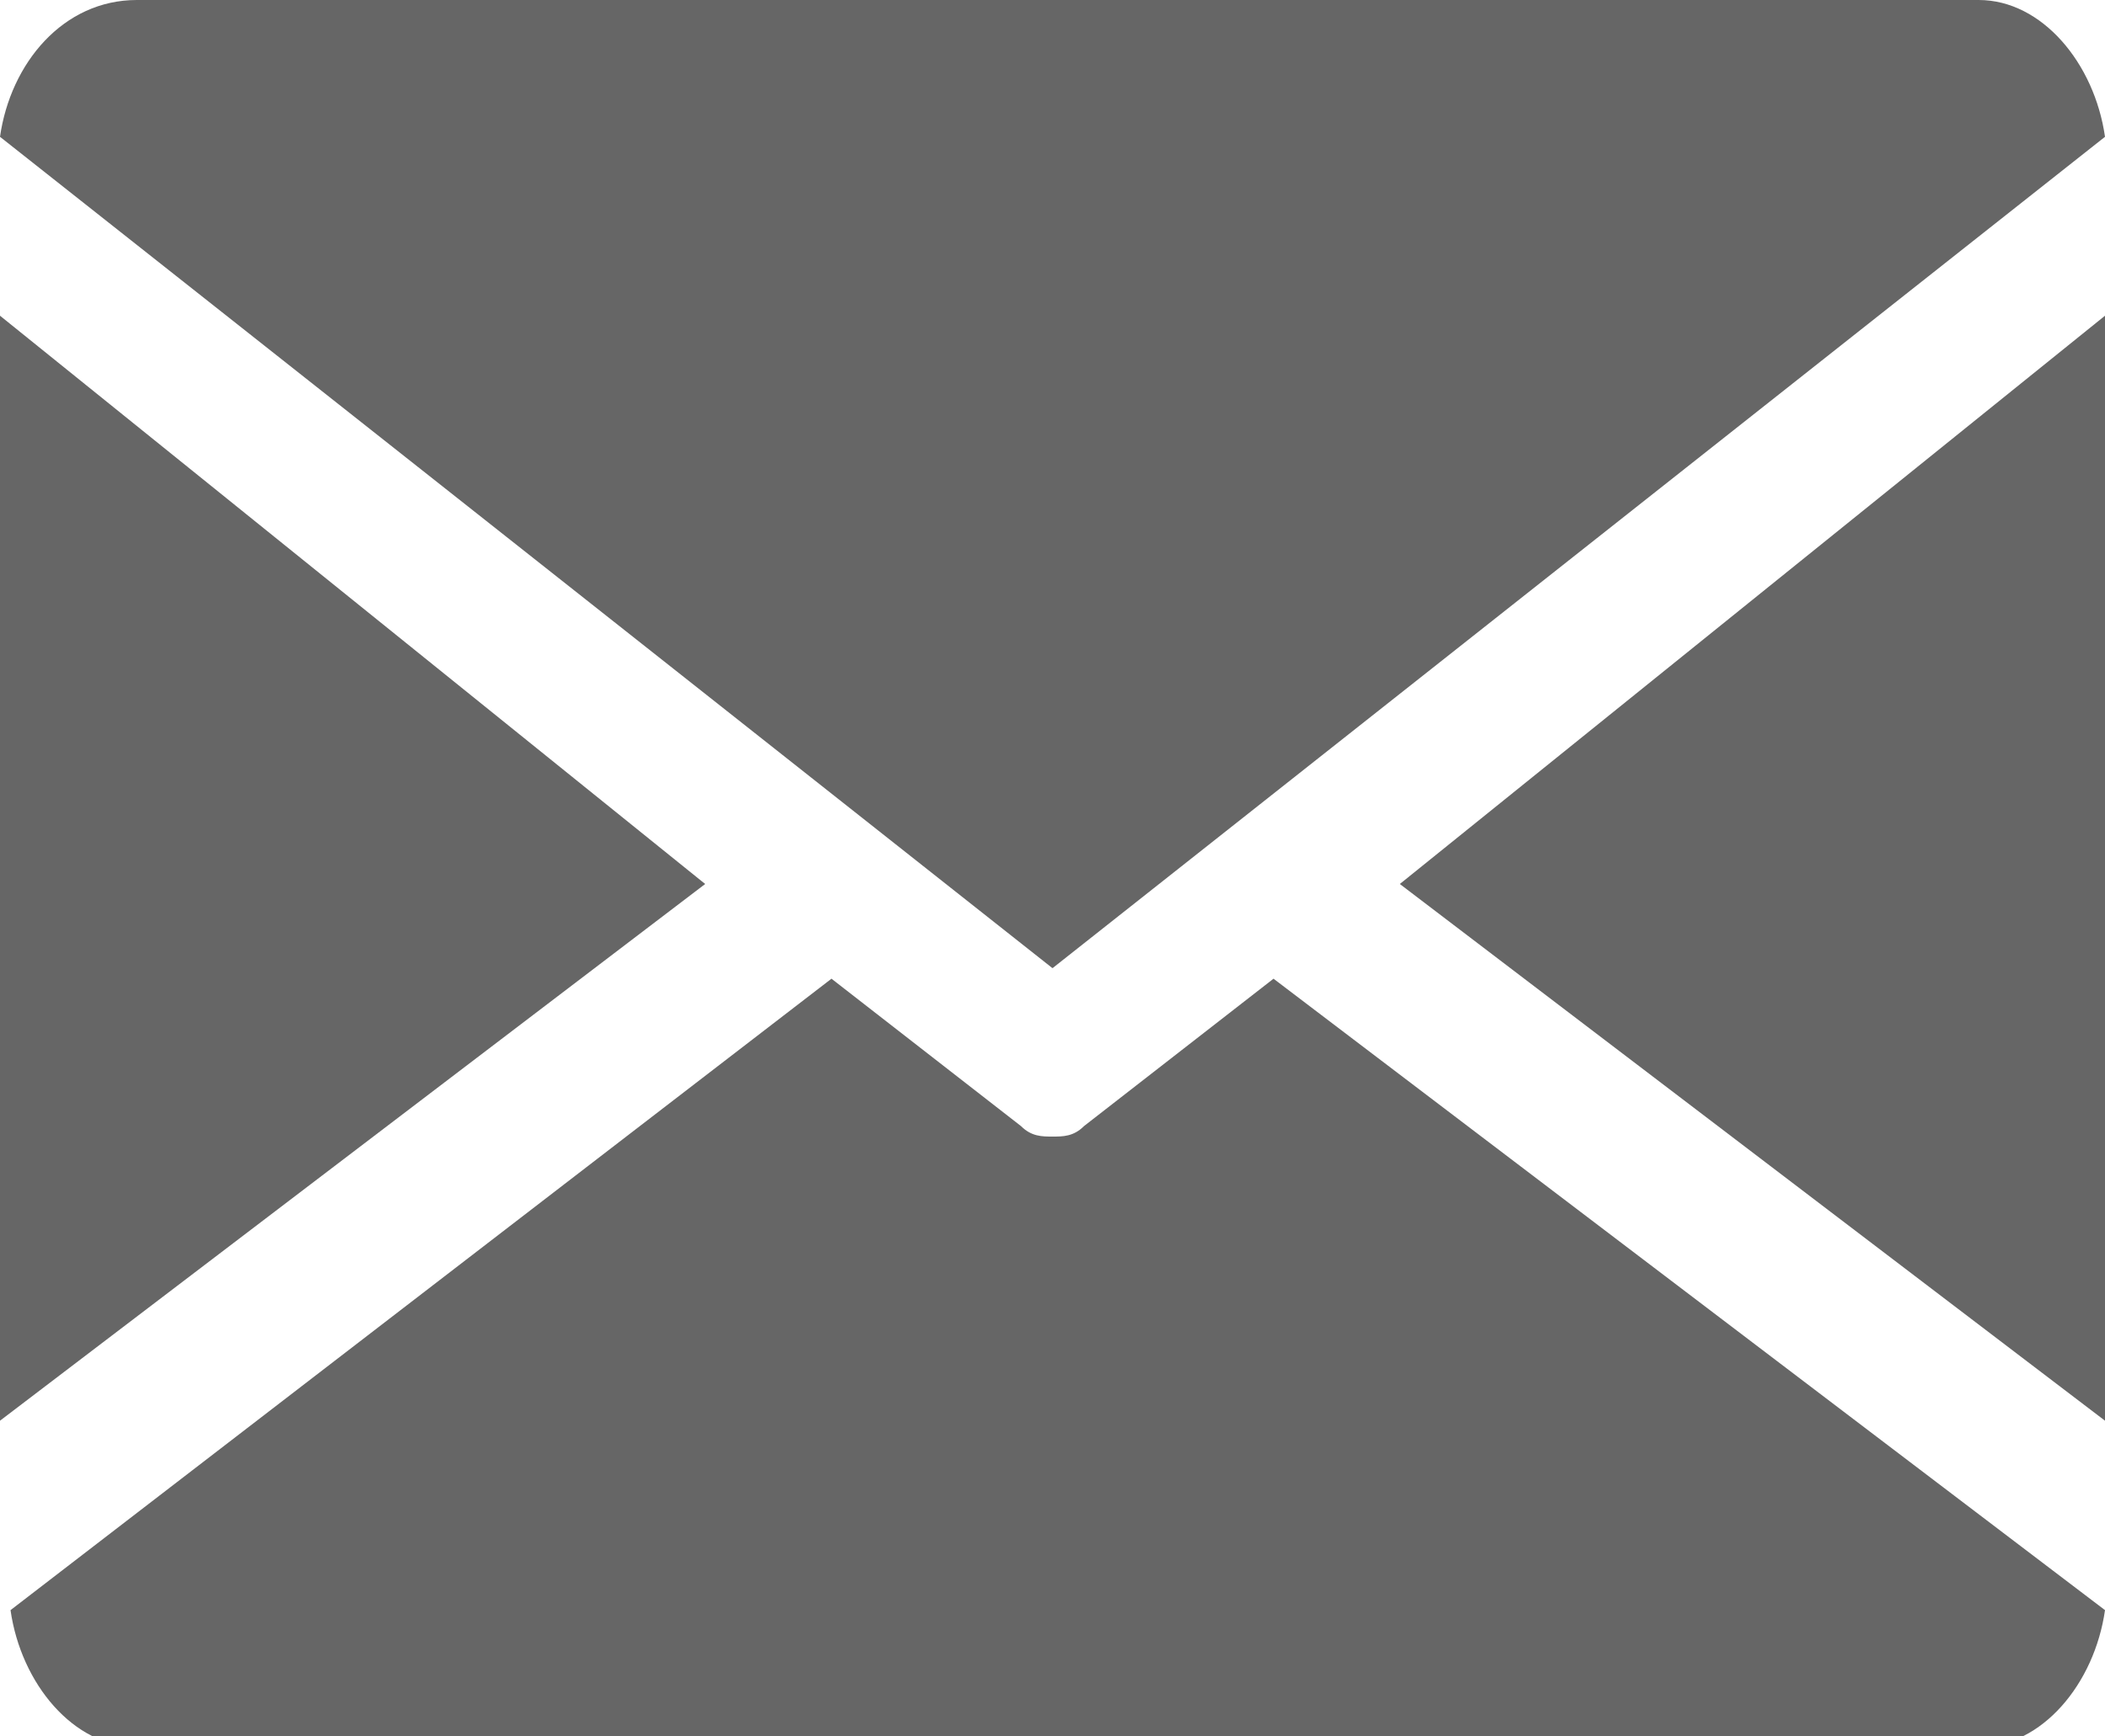 <svg enable-background="new 0 0 20 16.5" viewBox="0 0 20 16.5" xmlns="http://www.w3.org/2000/svg"><g fill="#666"><path d="m13.3 8.4 6.7 5.1v-10.5z"/><path d="m0 3v10.5l6.7-5.1z"/><path d="m18.8 0h-17.5c-.7 0-1.2.6-1.3 1.3l10 7.9 10-7.9c-.1-.7-.6-1.3-1.2-1.3z"/><path d="m12.1 9.3-1.8 1.4c-.1.1-.2.1-.3.1s-.2 0-.3-.1l-1.8-1.4-7.8 6c.1.7.6 1.3 1.2 1.3h17.5c.6 0 1.1-.6 1.2-1.3z"/></g></svg>